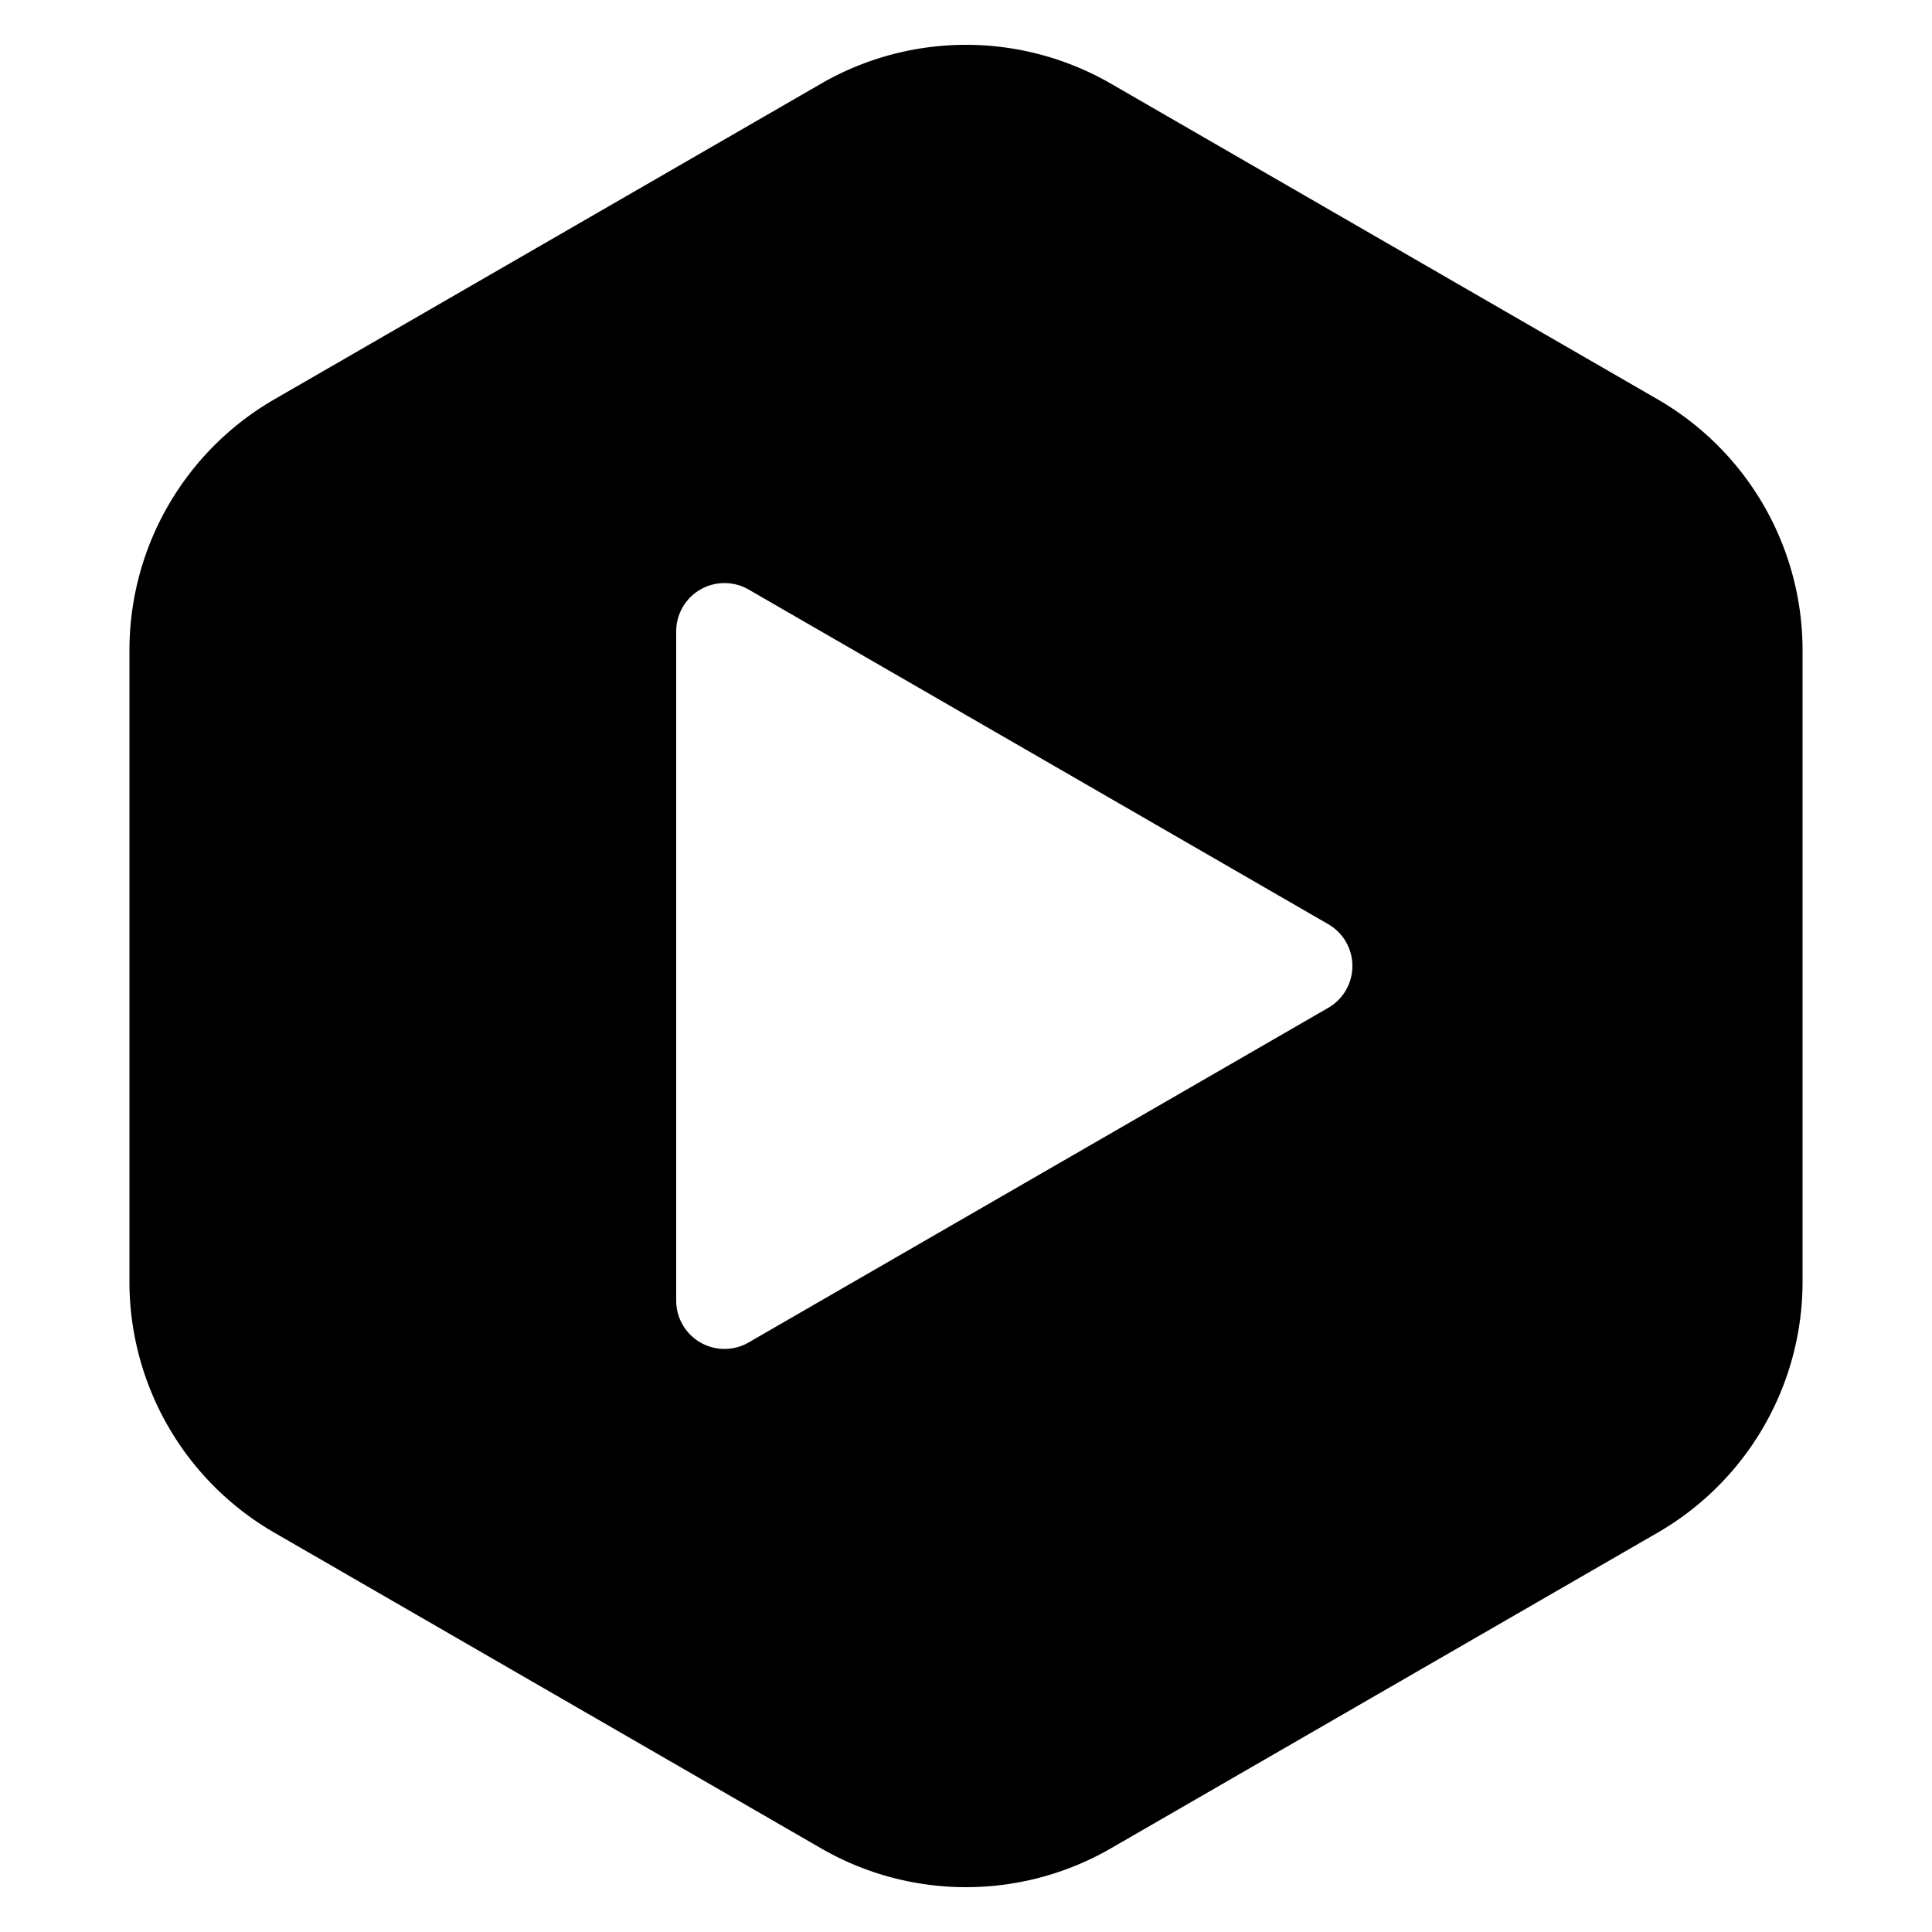 <svg fill="currentColor" xmlns="http://www.w3.org/2000/svg" viewBox="0 0 20 20">
  <path fill-rule="evenodd" clip-rule="evenodd"
    d="M11.5.866a3 3 0 00-3 0L2.84 4.134a3 3 0 00-1.5 2.598v6.536a3 3 0 001.5 2.598l5.66 3.268a3 3 0 003 0l5.66-3.268a3 3 0 001.5-2.598V6.732a3 3 0 00-1.5-2.598L11.5.866zm2.25 9.567a.5.5 0 000-.866l-6-3.464a.5.5 0 00-.75.433v6.928a.5.5 0 00.75.433l6-3.464z" />
</svg>

